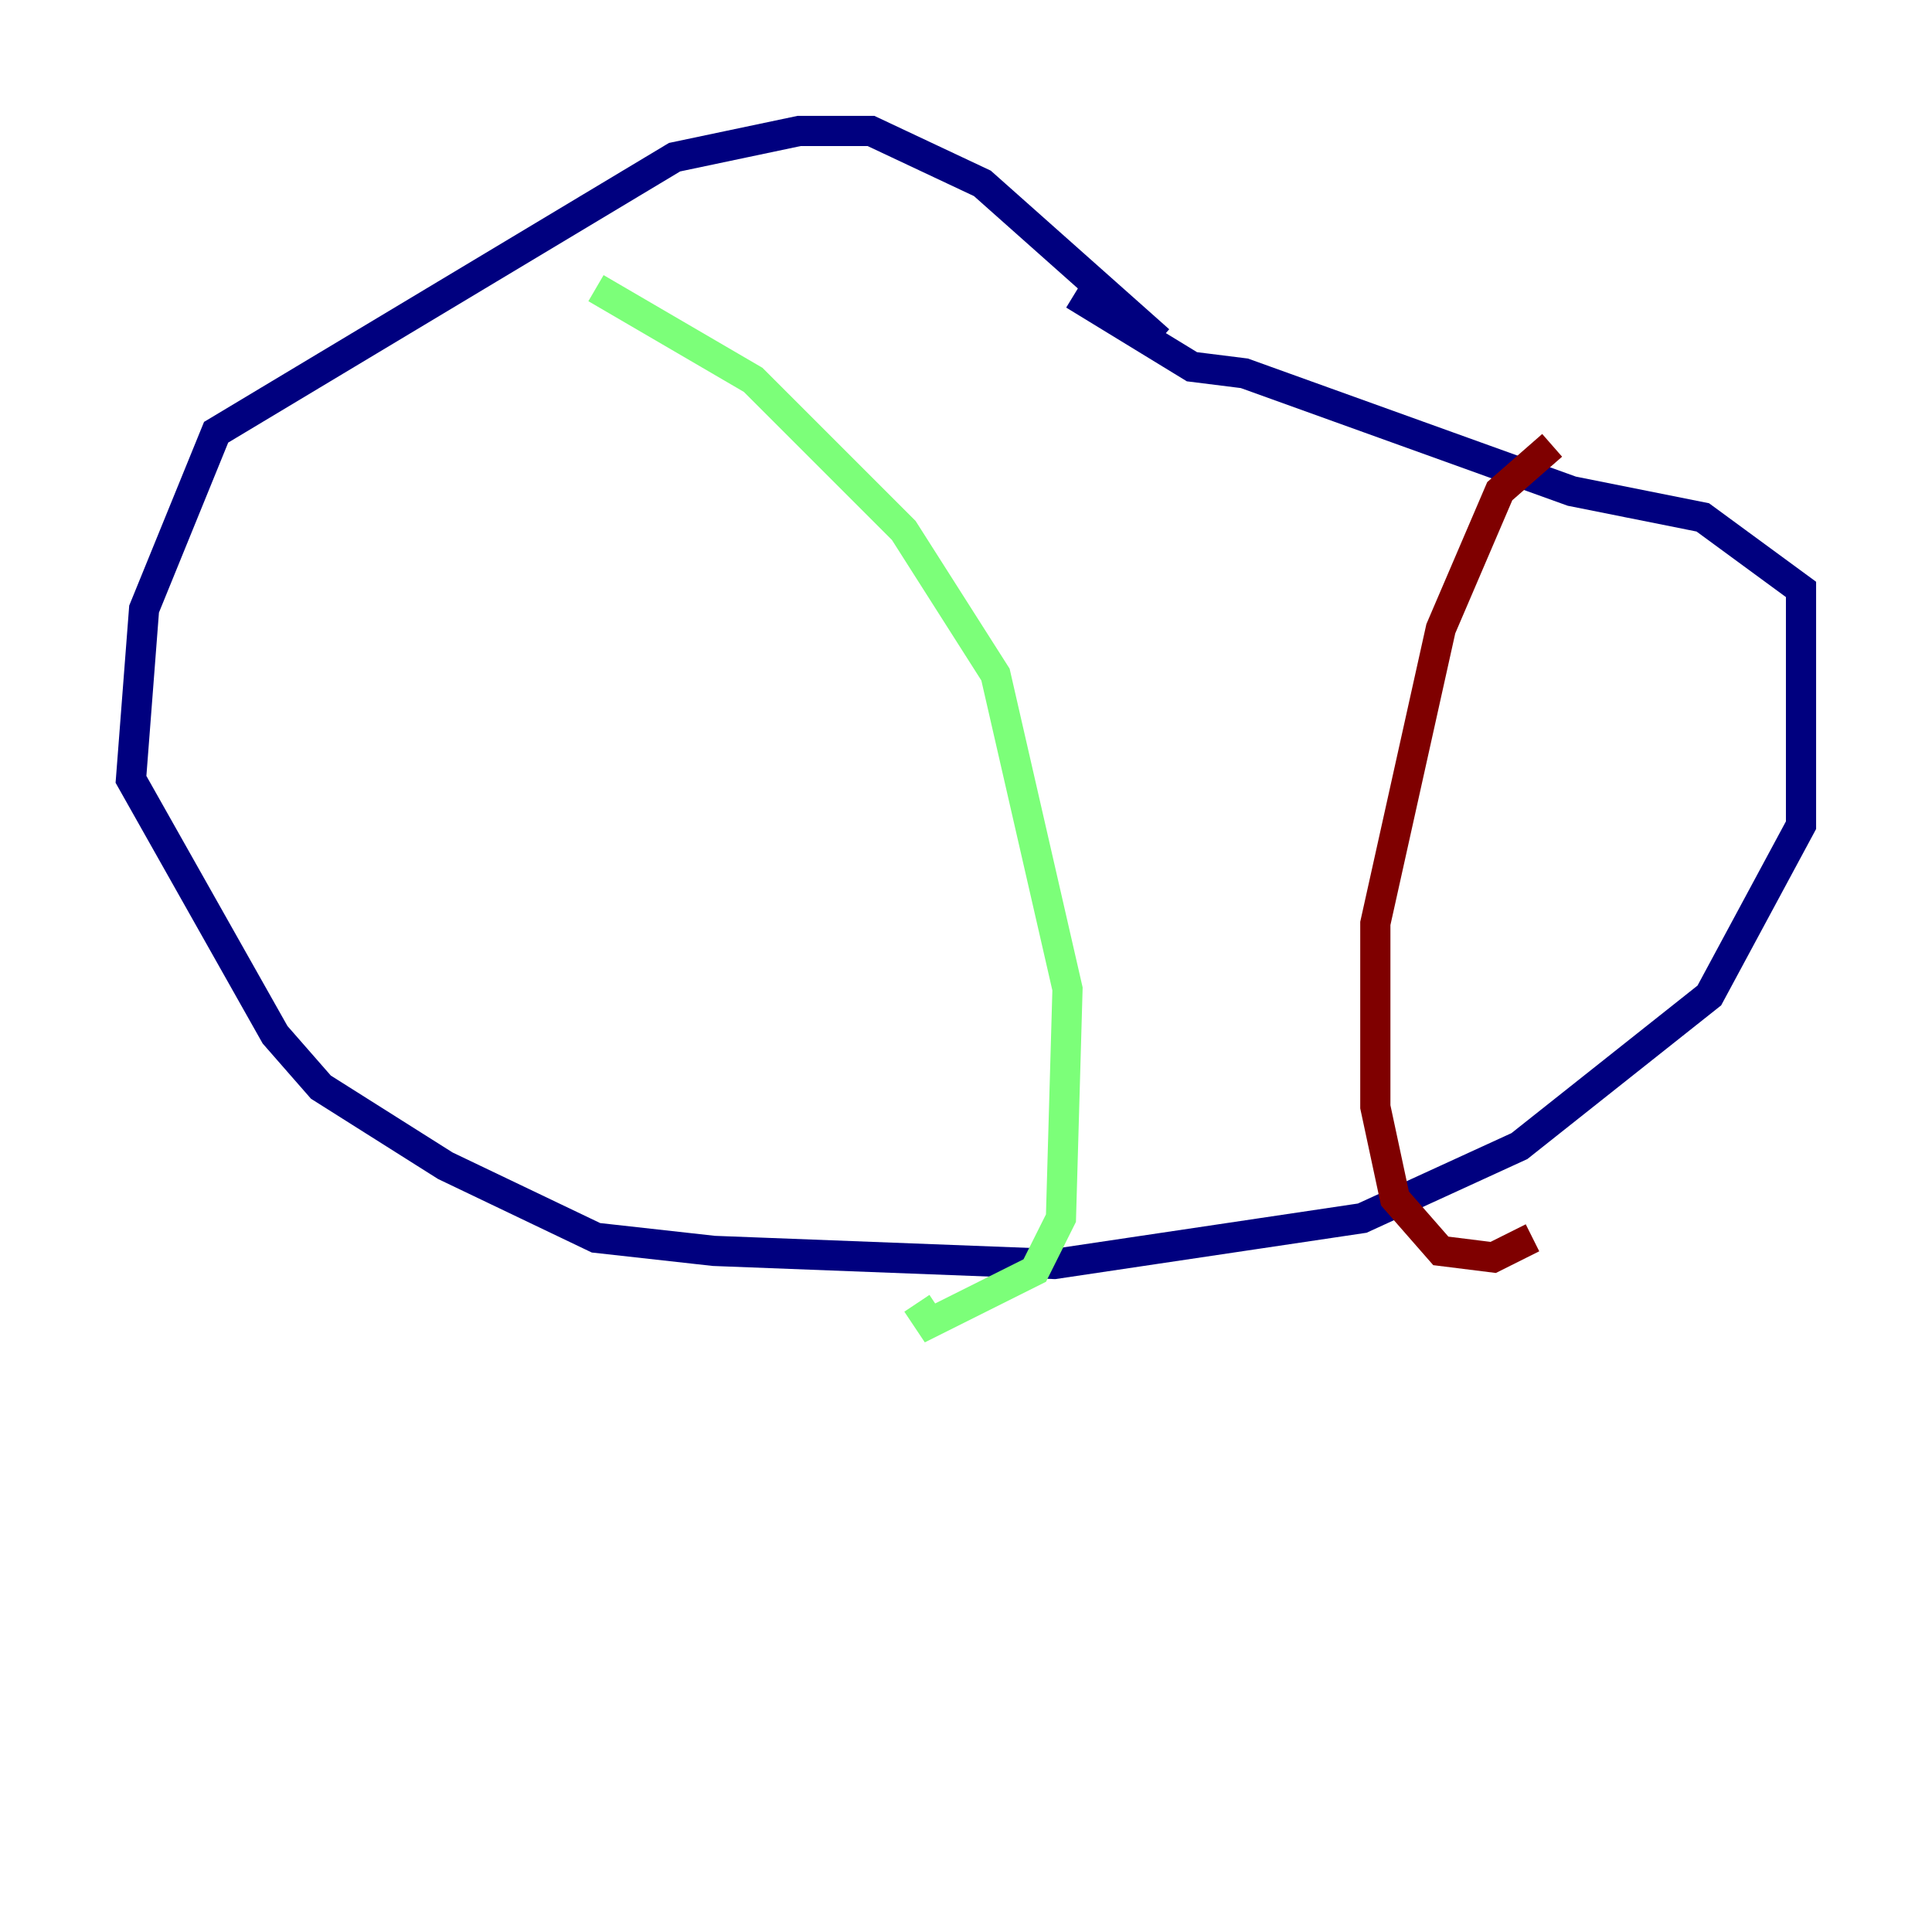 <?xml version="1.0" encoding="utf-8" ?>
<svg baseProfile="tiny" height="128" version="1.2" viewBox="0,0,128,128" width="128" xmlns="http://www.w3.org/2000/svg" xmlns:ev="http://www.w3.org/2001/xml-events" xmlns:xlink="http://www.w3.org/1999/xlink"><defs /><polyline fill="none" points="76.8,22.563 65.085,12.149 57.709,8.678 52.936,8.678 44.691,10.414 14.319,28.637 9.546,40.352 8.678,51.634 18.224,68.556 21.261,72.027 29.505,77.234 39.485,82.007 47.295,82.875 69.858,83.742 90.251,80.705 100.664,75.932 113.248,65.953 119.322,54.671 119.322,39.051 112.814,34.278 104.136,32.542 82.441,24.732 78.969,24.298 71.159,19.525" stroke="#00007f" stroke-width="2" /><polyline fill="none" points="39.485,19.091 49.898,25.166 59.878,35.146 65.953,44.691 70.725,65.519 70.291,80.705 68.556,84.176 61.614,87.647 60.746,86.346" stroke="#7cff79" stroke-width="2" /><polyline fill="none" points="102.834,29.505 99.363,32.542 95.458,41.654 91.119,61.18 91.119,73.329 92.42,79.403 95.458,82.875 98.929,83.308 101.532,82.007" stroke="#7f0000" stroke-width="2" /></svg>